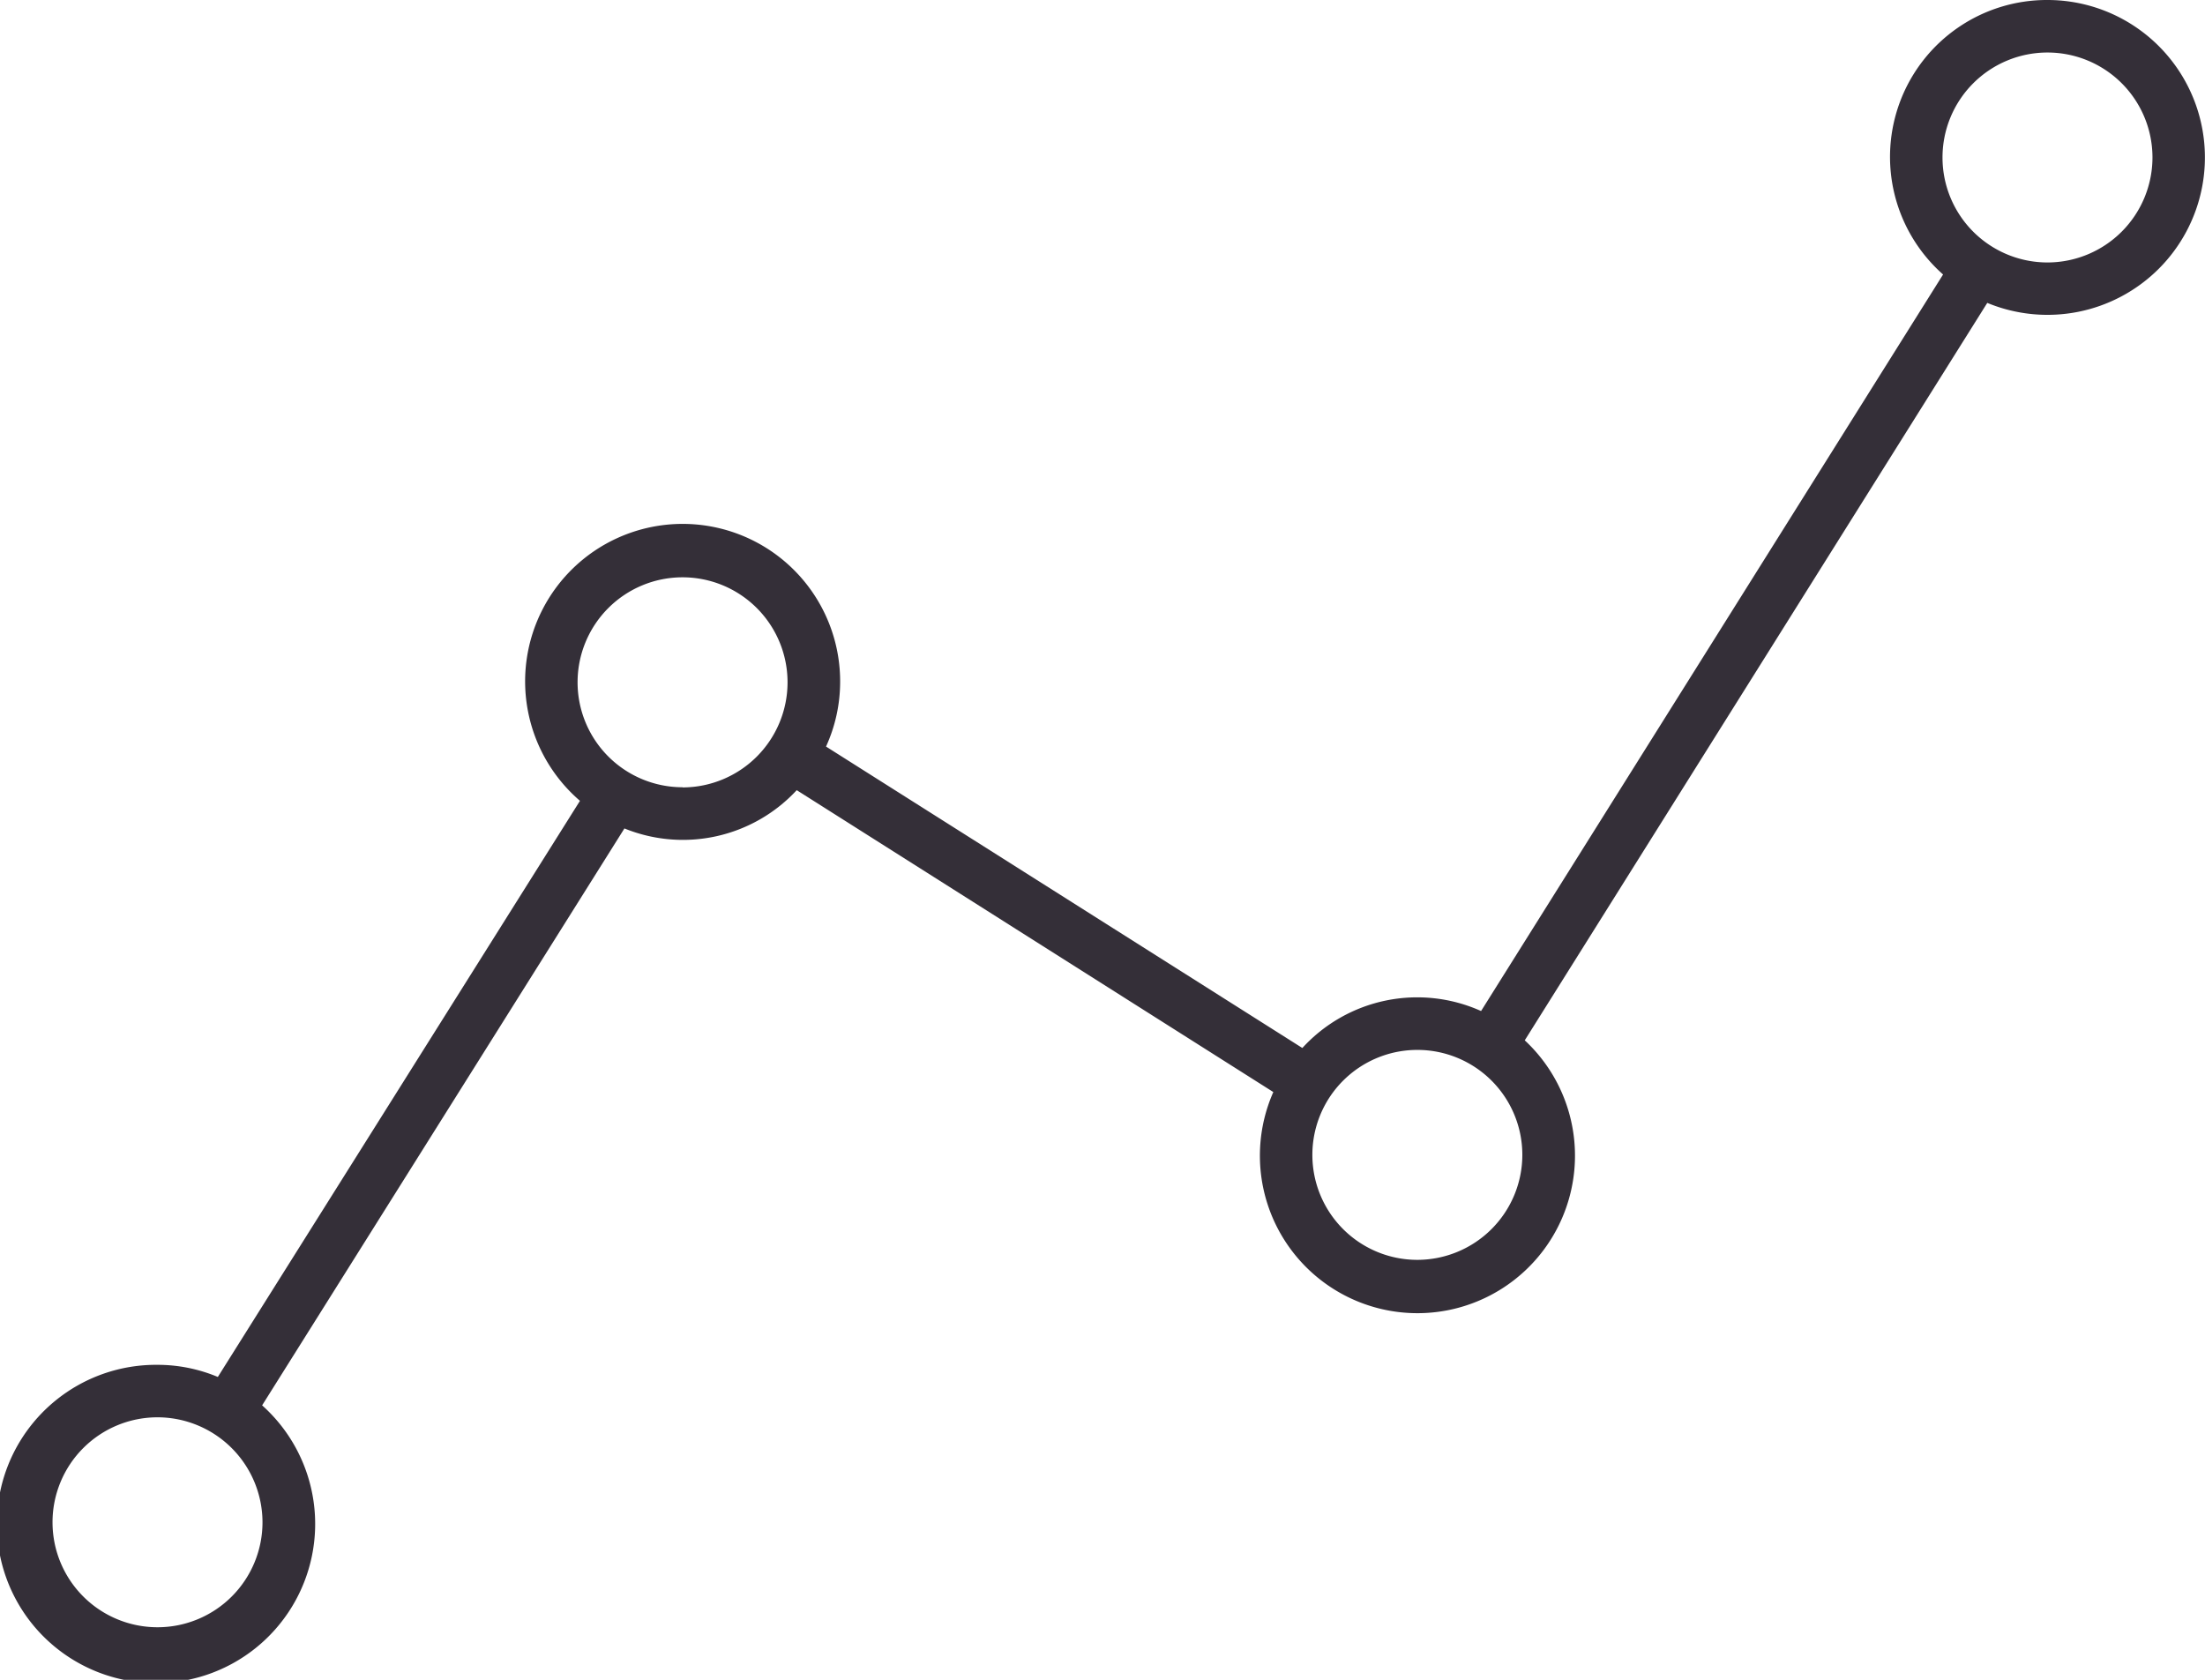 <svg xmlns="http://www.w3.org/2000/svg" width="65.614" height="49.992" viewBox="0 0 65.614 49.992"><path d="M60.927,0A4.669,4.669,0,0,0,57.82,8.169L44.072,30.089a4.63,4.63,0,0,0-5.318,1.1L24.58,22.218A4.643,4.643,0,0,0,25,20.309a4.687,4.687,0,1,0-7.742,3.524L6.482,40.979a4.643,4.643,0,0,0-1.8-.361A4.736,4.736,0,1,0,7.8,41.824L18.581,24.655a4.617,4.617,0,0,0,5.127-1.139L37.89,32.5a4.688,4.688,0,1,0,7.482-1.539L59.135,9.014A4.685,4.685,0,1,0,60.927,0ZM7.811,45.3A3.124,3.124,0,1,1,4.687,42.18,3.128,3.128,0,0,1,7.811,45.3Zm12.5-21.871a3.124,3.124,0,1,1,3.124-3.124A3.128,3.128,0,0,1,20.309,23.434ZM42.18,37.494A3.124,3.124,0,1,1,45.3,34.369,3.128,3.128,0,0,1,42.18,37.494ZM60.927,7.811a3.124,3.124,0,1,1,3.124-3.124A3.128,3.128,0,0,1,60.927,7.811Z" fill="#342f38"/></svg>